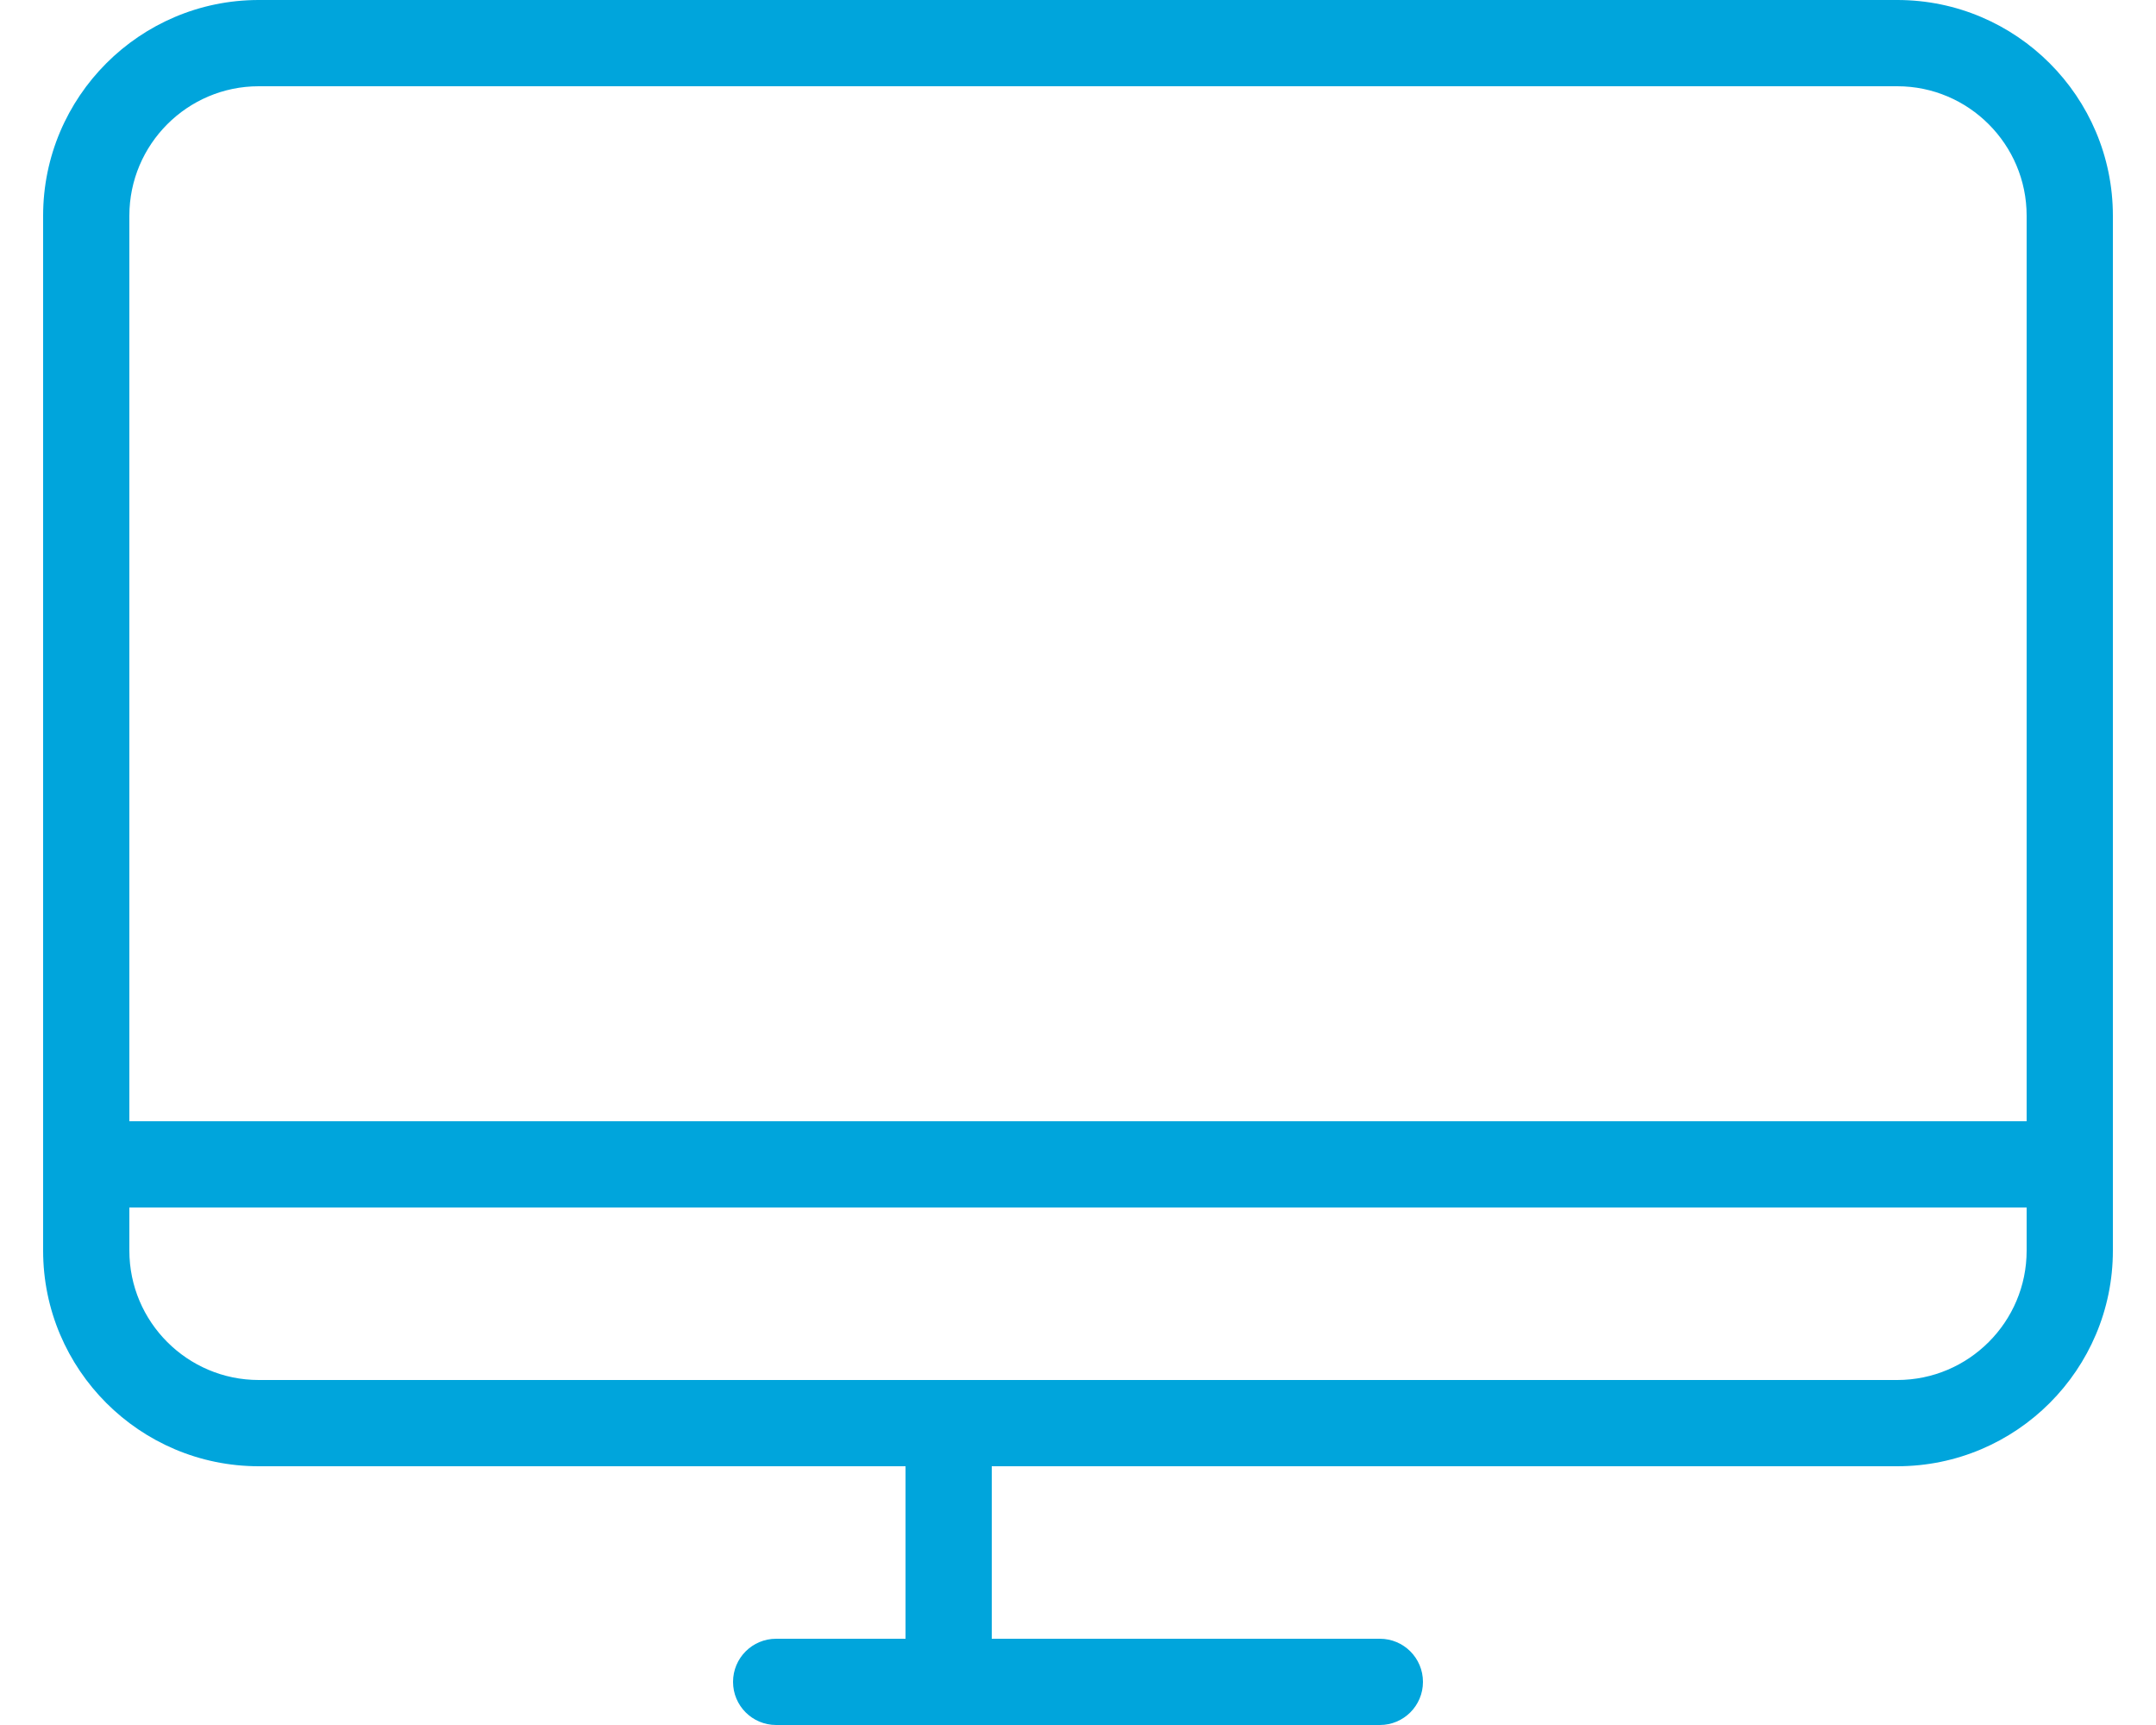 <?xml version="1.0" encoding="utf-8"?>
<!-- Generator: Adobe Illustrator 16.0.0, SVG Export Plug-In . SVG Version: 6.00 Build 0)  -->
<!DOCTYPE svg PUBLIC "-//W3C//DTD SVG 1.1//EN" "http://www.w3.org/Graphics/SVG/1.1/DTD/svg11.dtd">
<svg version="1.1" id="Слой_1" xmlns="http://www.w3.org/2000/svg" xmlns:xlink="http://www.w3.org/1999/xlink" x="0px" y="0px"
	 width="50px" height="40px" viewBox="0 0 48 40" enable-background="new 0 0 48 40" xml:space="preserve">
<g>
	<path fill="#00A5DC" d="M43,34H5c-2.756,0-5-2.242-5-5V5.002C0,2.244,2.244,0,5,0h38c2.758,0,5,2.244,5,5.002V29
		C48,31.758,45.758,34,43,34z M5,2C3.346,2,2,3.348,2,5.002V29c0,1.654,1.346,3,3,3h38c1.654,0,3-1.346,3-3V5.002
		C46,3.348,44.654,2,43,2H5z"/>
	<path fill="#00A5DC" d="M47,28H2c-0.553,0-1-0.446-1-1c0-0.553,0.447-1,1-1h45c0.553,0,1,0.447,1,1C48,27.554,47.553,28,47,28z"/>
	<path fill="#00A5DC" d="M21,39c-0.553,0-1-0.447-1-1v-4c0-0.553,0.447-1,1-1s1,0.447,1,1v4C22,38.553,21.553,39,21,39z"/>
	<path fill="#00A5DC" d="M31,40H17c-0.553,0-1-0.447-1-1s0.447-1,1-1h14c0.553,0,1,0.447,1,1S31.553,40,31,40z"/>
</g>
</svg>
